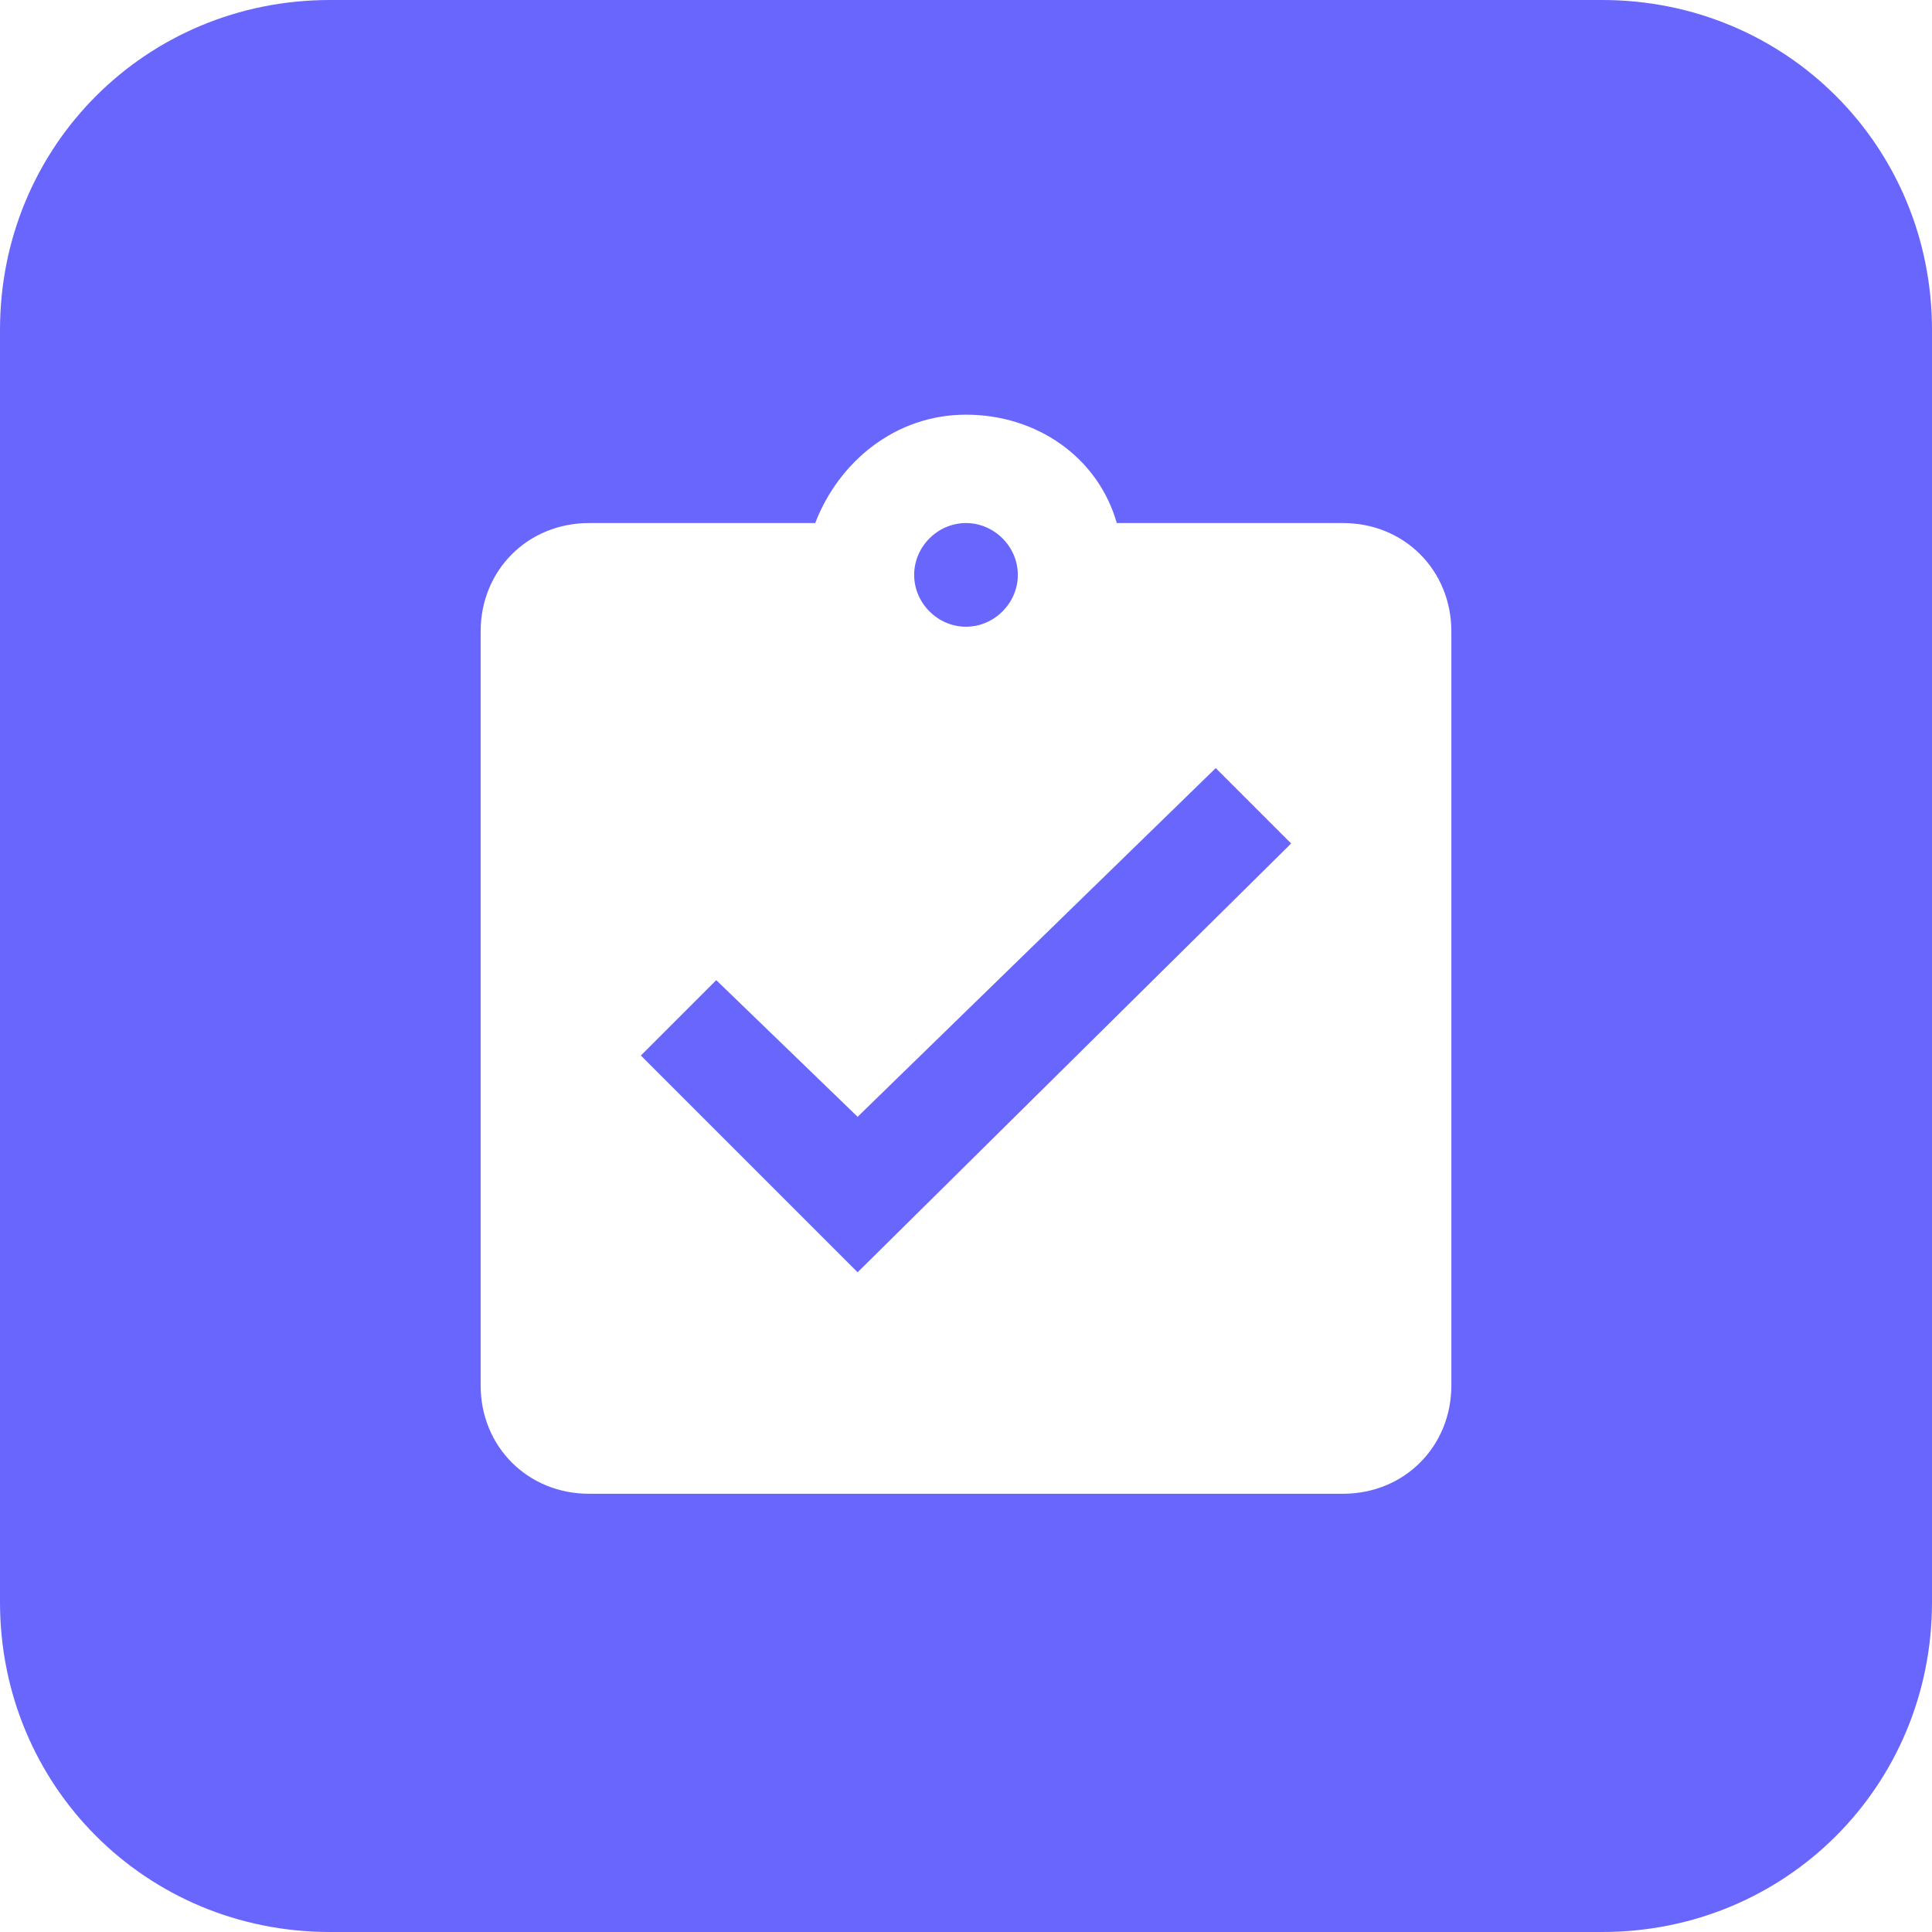 <?xml version="1.0" standalone="no"?><!DOCTYPE svg PUBLIC "-//W3C//DTD SVG 1.1//EN" "http://www.w3.org/Graphics/SVG/1.1/DTD/svg11.dtd"><svg t="1687414985811" class="icon" viewBox="0 0 1024 1024" version="1.1" xmlns="http://www.w3.org/2000/svg" p-id="3814" xmlns:xlink="http://www.w3.org/1999/xlink" width="200" height="200"><path d="M849.171 0c97.405 0 174.829 77.424 174.829 174.829v674.341c0 97.405-77.424 174.829-174.829 174.829H174.829c-97.405 0-174.829-77.424-174.829-174.829V174.829c0-97.405 77.424-174.829 174.829-174.829h674.341zM512 219.785c-37.463 0-67.434 24.976-79.922 57.444h-119.883c-32.468 0-57.444 24.976-57.444 57.444v399.61c0 32.468 24.976 57.444 57.444 57.444h399.61c32.468 0 57.444-24.976 57.444-57.444v-399.61c0-32.468-24.976-57.444-57.444-57.444h-119.883c-9.99-34.966-42.459-57.444-79.922-57.444z m132.371 187.317l39.961 39.961-229.776 227.278-114.888-114.888 39.961-39.961 74.927 72.429 189.815-184.82z m-132.371-129.873c14.985 0 27.473 12.488 27.473 27.473s-12.488 27.473-27.473 27.473-27.473-12.488-27.473-27.473 12.488-27.473 27.473-27.473z" fill="#6966FD" p-id="3815"></path></svg>
